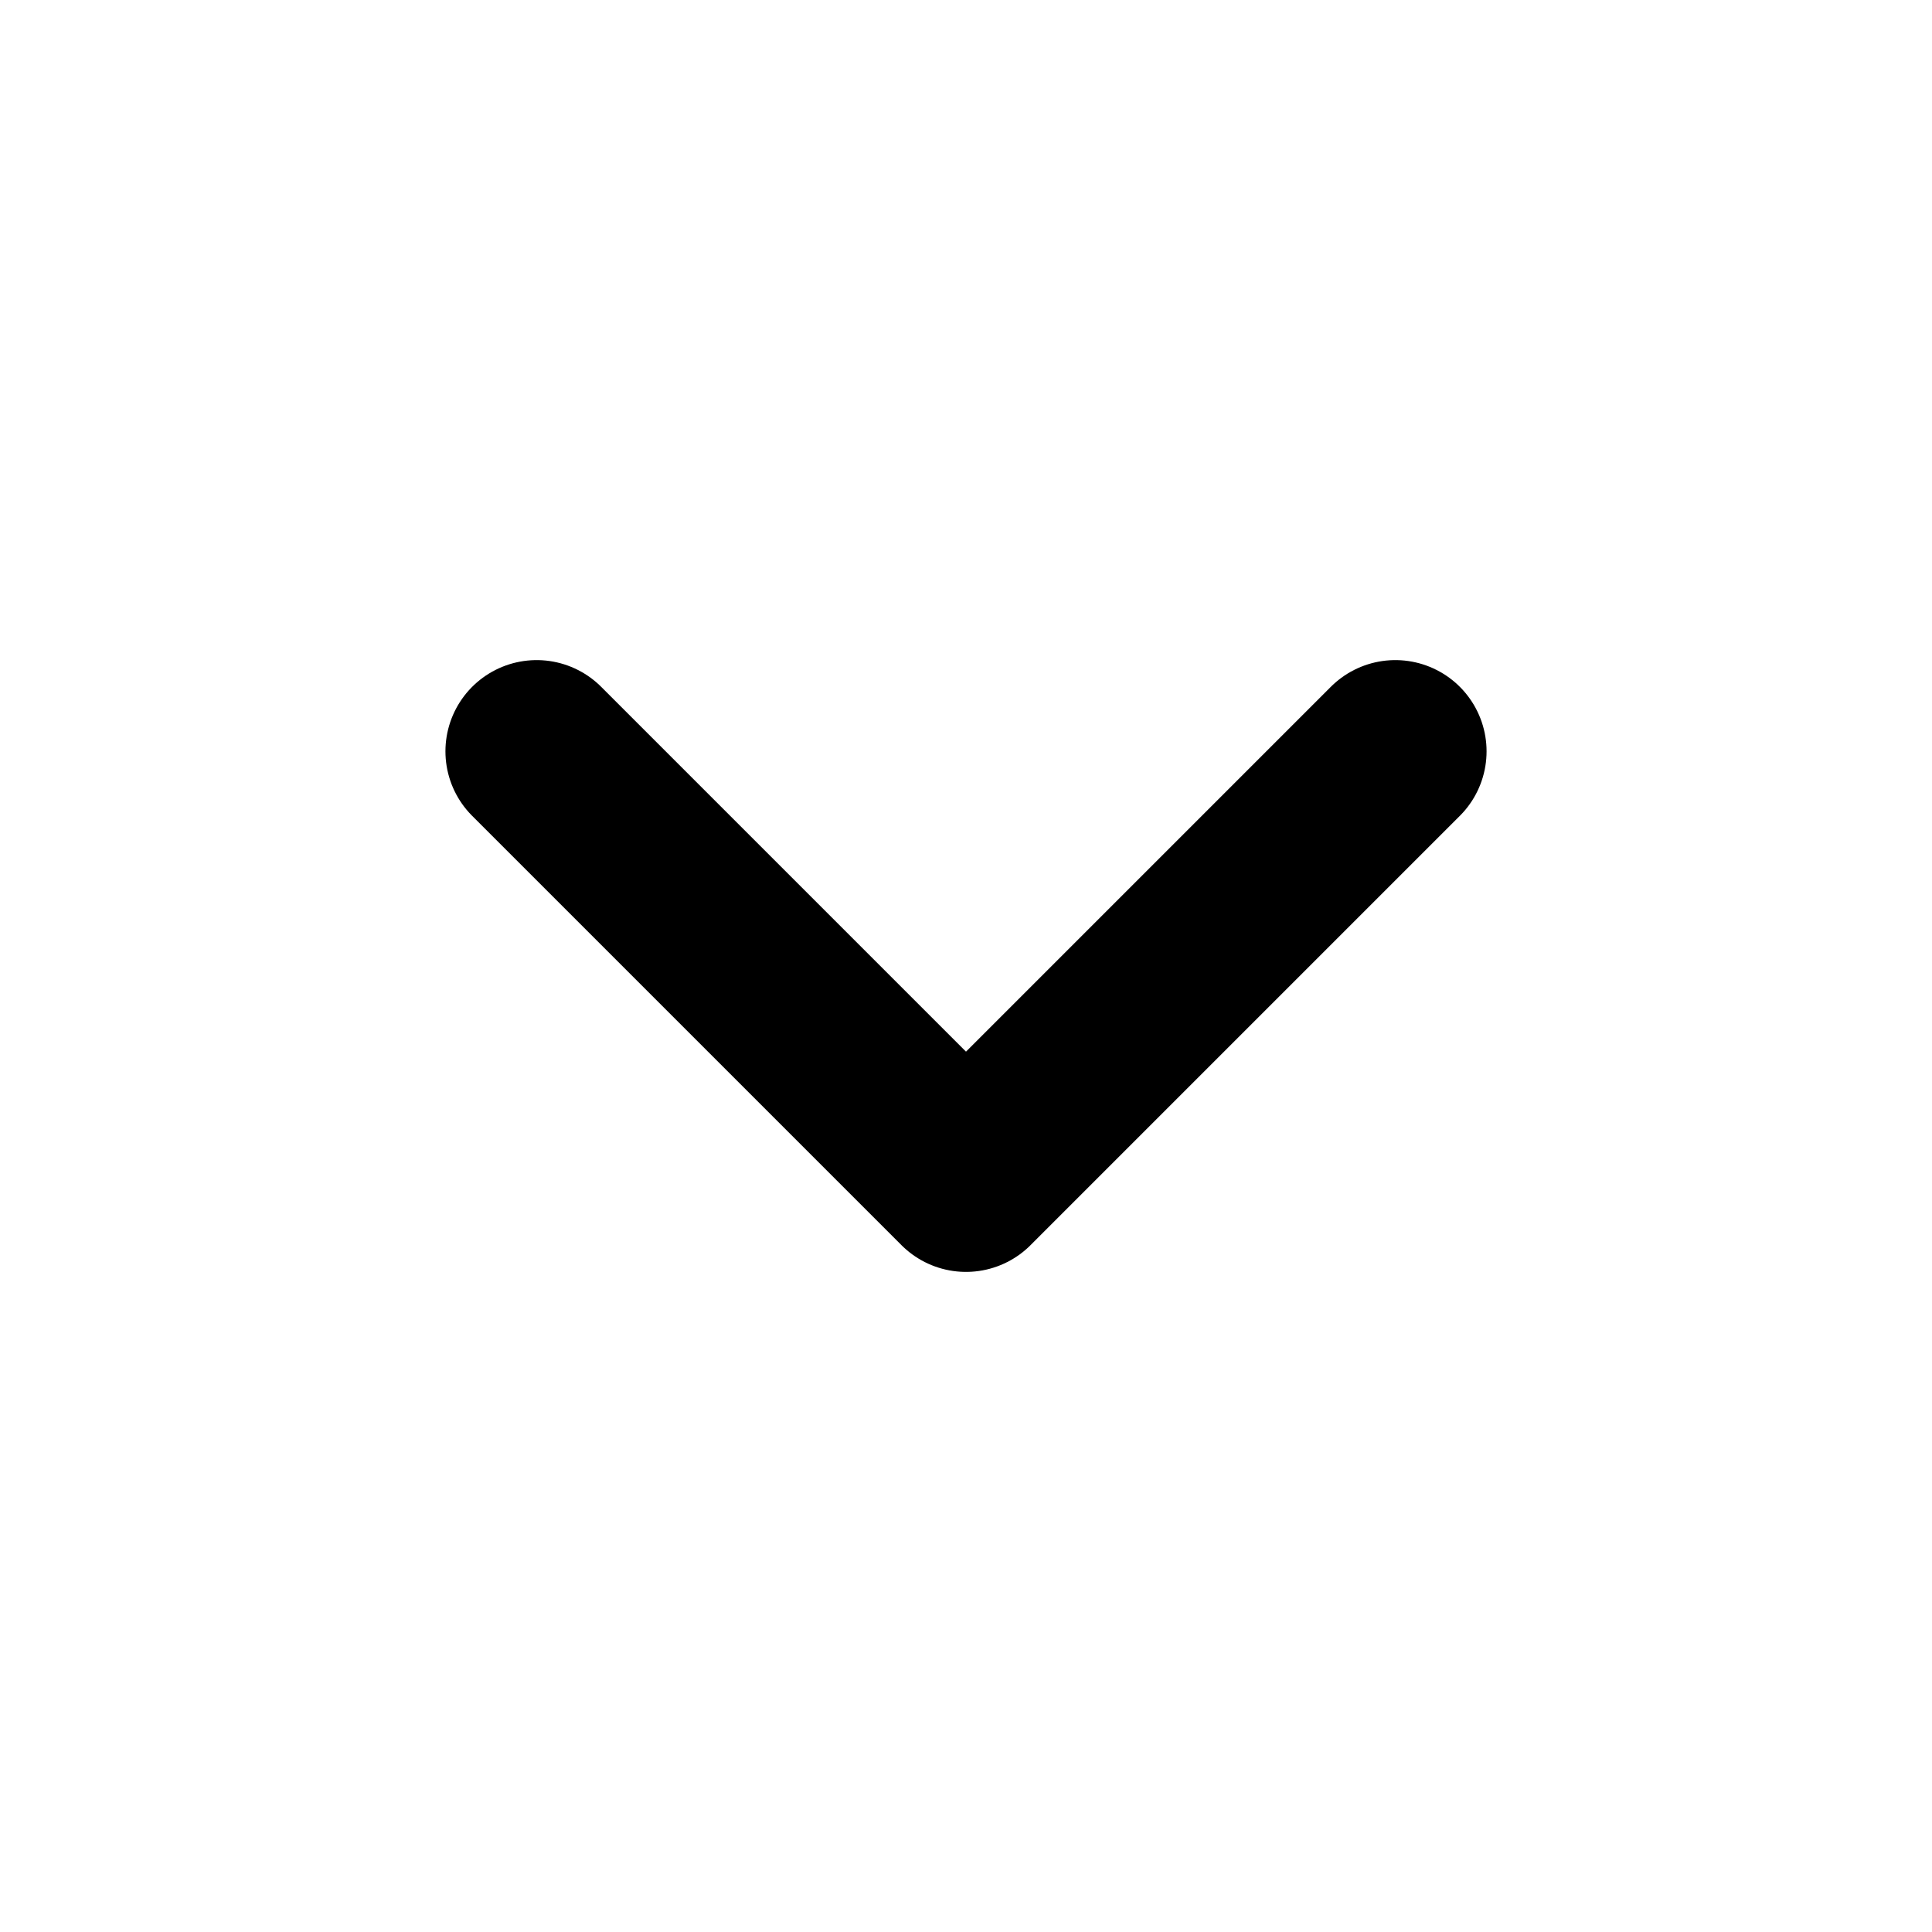 <svg width="18" height="18" viewBox="0 0 18 18" fill="none" xmlns="http://www.w3.org/2000/svg">
<g clip-path="url(#clip0_2857_8144)">
<path d="M13 7L9.603 10.397L9 11L5 7" stroke="current" stroke-width="1.7" stroke-linecap="round" stroke-linejoin="round"/>
</g>
<defs>
<clipPath id="clip0_2857_8144">
<rect width="18" height="18" fill="white"/>
</clipPath>
</defs>
</svg>
